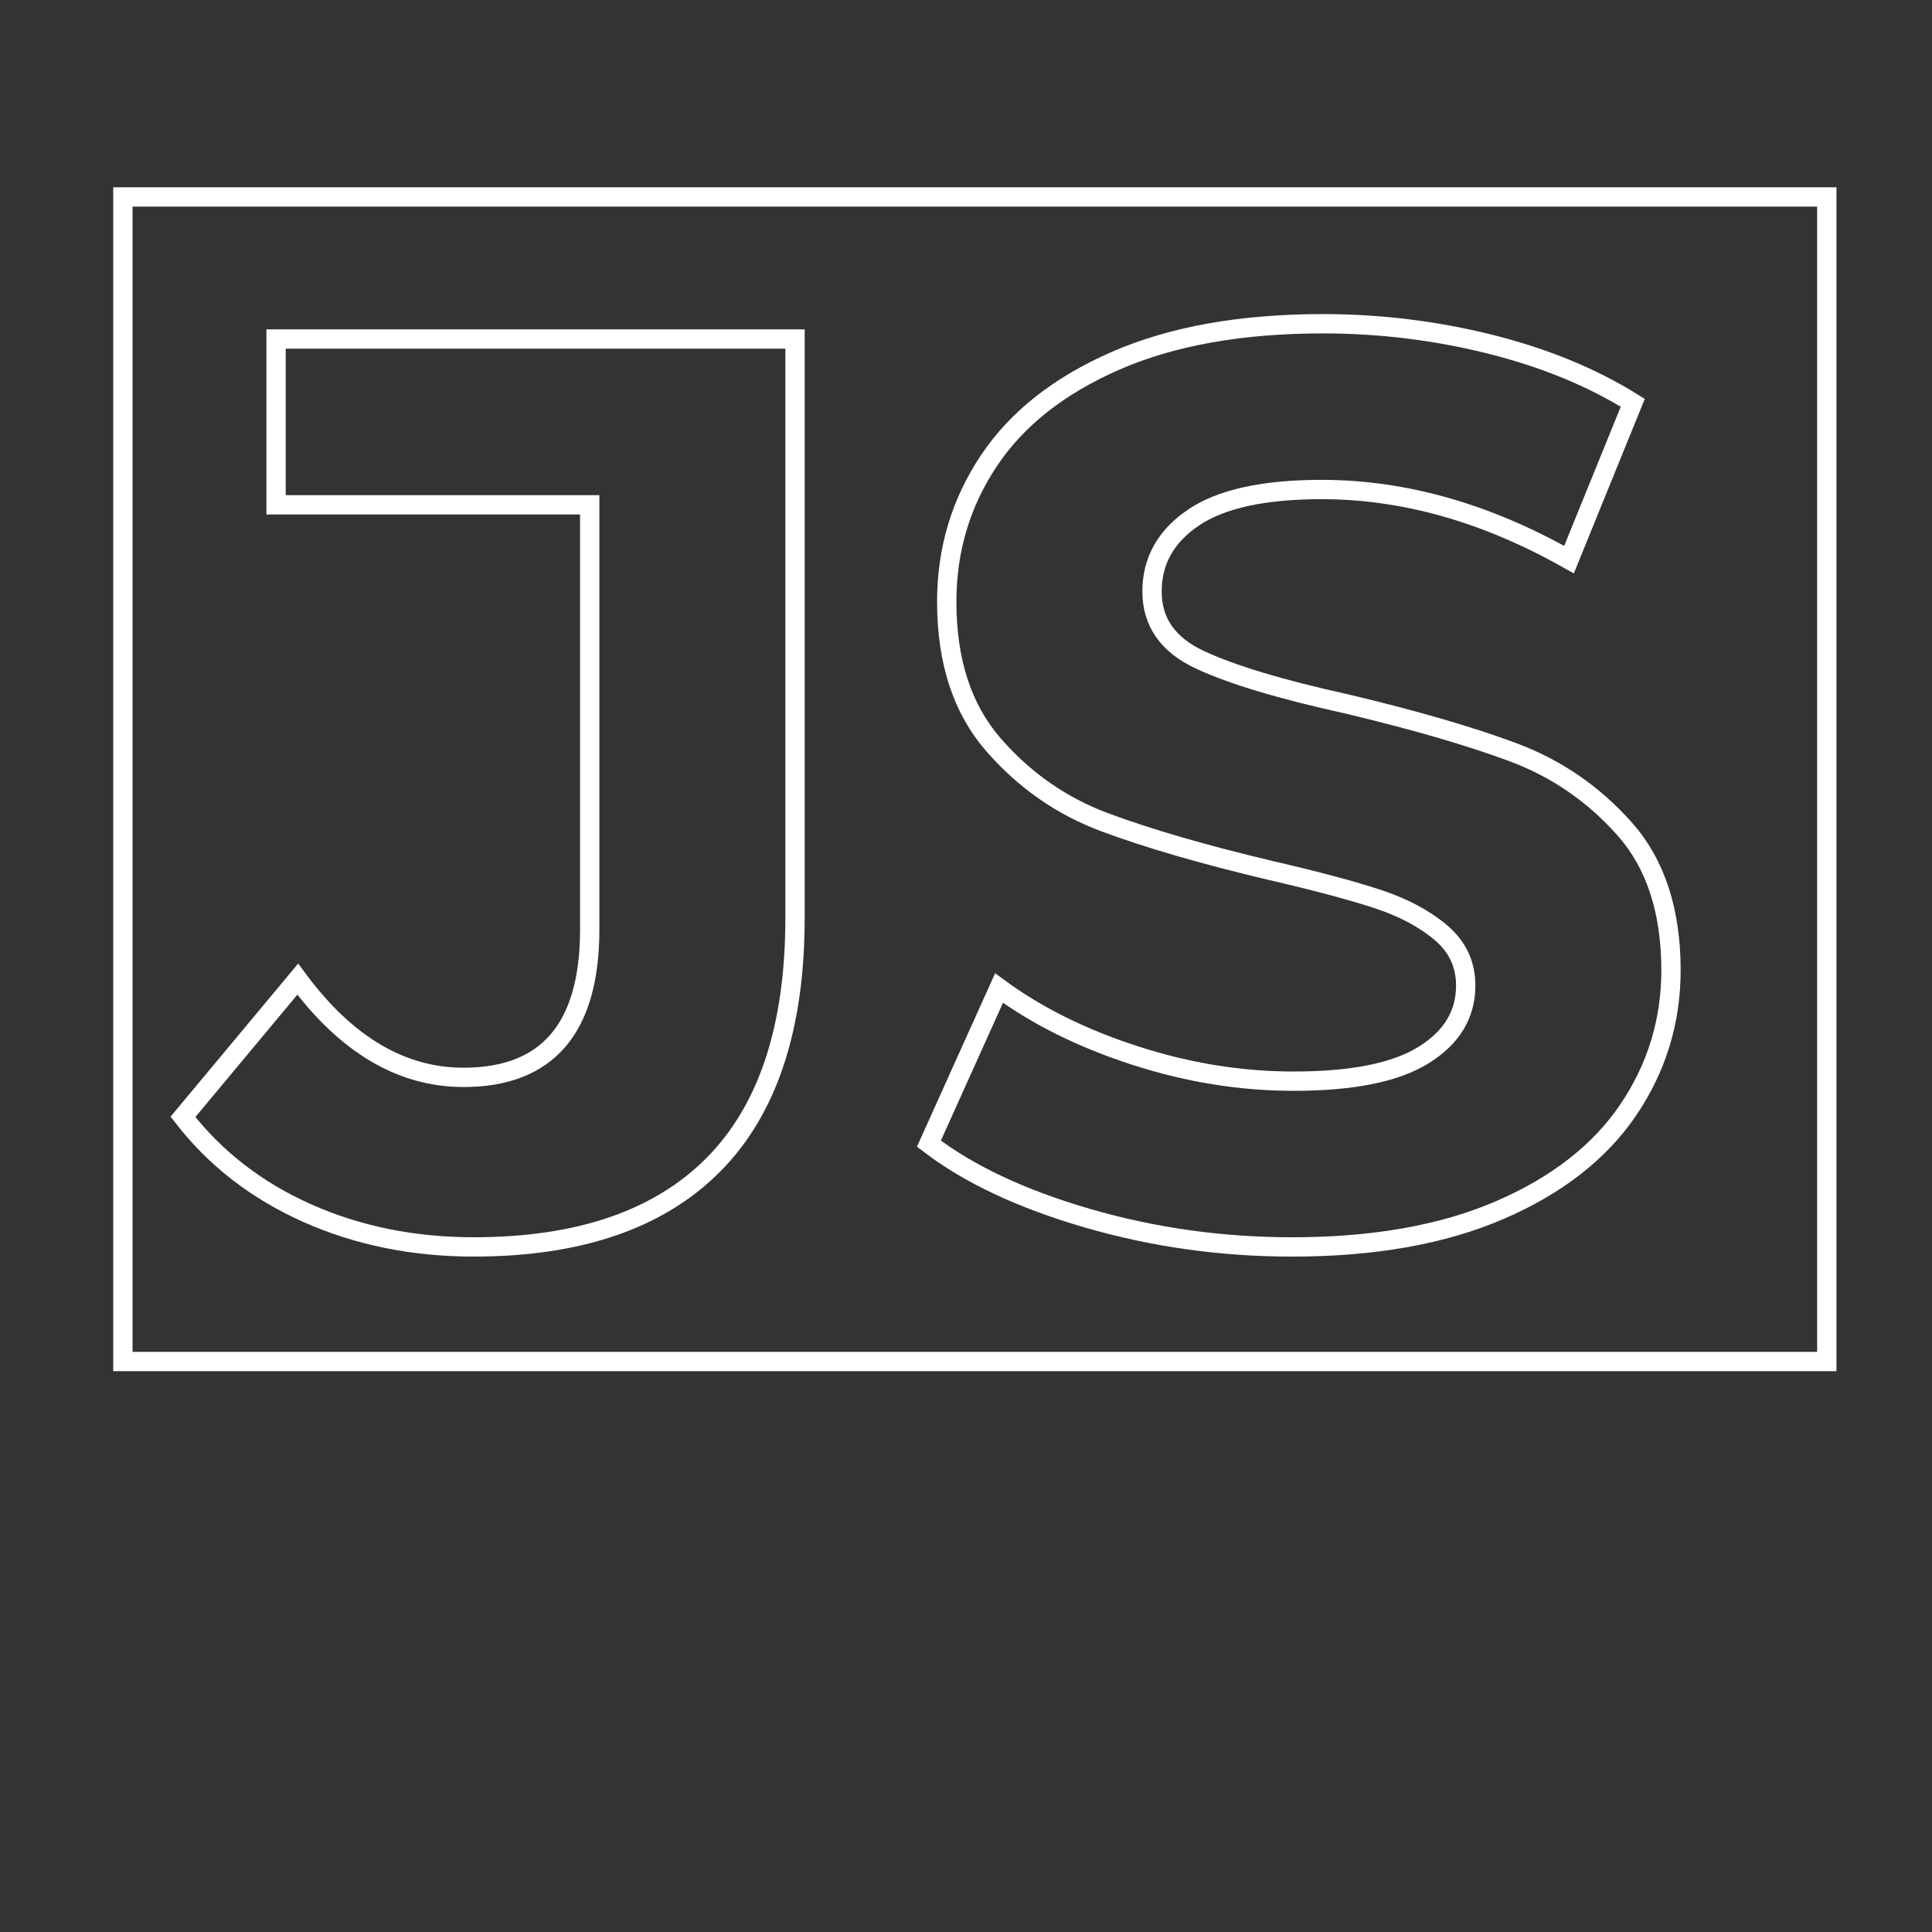 <svg version="1.1" id="Layer_1" xmlns="http://www.w3.org/2000/svg" xmlns:xlink="http://www.w3.org/1999/xlink" x="0px" y="0px"
	 width="100px" height="100px" viewBox="0 0 100 100" enable-background="new 0 0 100 100" xml:space="preserve">
<rect x="0" y="0" width="100" height="100" fill="#333333" stroke="none"/>
<rect x="6.361" y="10.194" fill="none" stroke="white" stroke-width="1" stroke-miterlimit="10" width="88.194" height="60.278"/>
<g>
	<path fill="none" stroke="white" stroke-miterlimit="10" d="M15.905,62.793c-2.618-1.166-4.763-2.826-6.435-4.984l5.94-7.127
		c2.508,3.389,5.368,5.082,8.58,5.082c4.356,0,6.534-2.551,6.534-7.656V26.129H14.289v-8.58H41.15v29.964
		c0,5.676-1.409,9.934-4.224,12.771c-2.816,2.838-6.953,4.256-12.408,4.256C21.394,64.541,18.522,63.957,15.905,62.793z"/>
	<path fill="none" stroke="white" stroke-miterlimit="10" d="M56.297,63.057c-3.41-0.99-6.15-2.277-8.217-3.861l3.629-8.052
		c1.98,1.452,4.334,2.618,7.062,3.497c2.728,0.881,5.455,1.32,8.184,1.32c3.036,0,5.28-0.449,6.732-1.354
		c1.452-0.9,2.178-2.1,2.178-3.596c0-1.1-0.429-2.013-1.287-2.739c-0.857-0.726-1.958-1.309-3.3-1.749
		c-1.343-0.439-3.157-0.924-5.445-1.452c-3.521-0.835-6.401-1.671-8.646-2.508c-2.244-0.835-4.17-2.178-5.775-4.026
		c-1.606-1.848-2.409-4.312-2.409-7.392c0-2.683,0.726-5.115,2.178-7.293c1.451-2.178,3.64-3.904,6.566-5.181
		c2.926-1.275,6.501-1.914,10.726-1.914c2.947,0,5.829,0.353,8.646,1.056c2.815,0.705,5.28,1.716,7.393,3.036l-3.3,8.118
		c-4.269-2.419-8.537-3.63-12.805-3.63c-2.992,0-5.203,0.485-6.633,1.452c-1.431,0.968-2.145,2.244-2.145,3.828
		s0.824,2.762,2.475,3.531c1.65,0.771,4.168,1.529,7.557,2.277c3.52,0.836,6.402,1.673,8.646,2.508
		c2.244,0.836,4.168,2.156,5.774,3.96c1.606,1.805,2.409,4.247,2.409,7.326c0,2.64-0.737,5.048-2.211,7.228
		c-1.475,2.178-3.686,3.904-6.633,5.18c-2.948,1.275-6.534,1.914-10.758,1.914C63.236,64.541,59.706,64.047,56.297,63.057z"/>
</g>
</svg>
